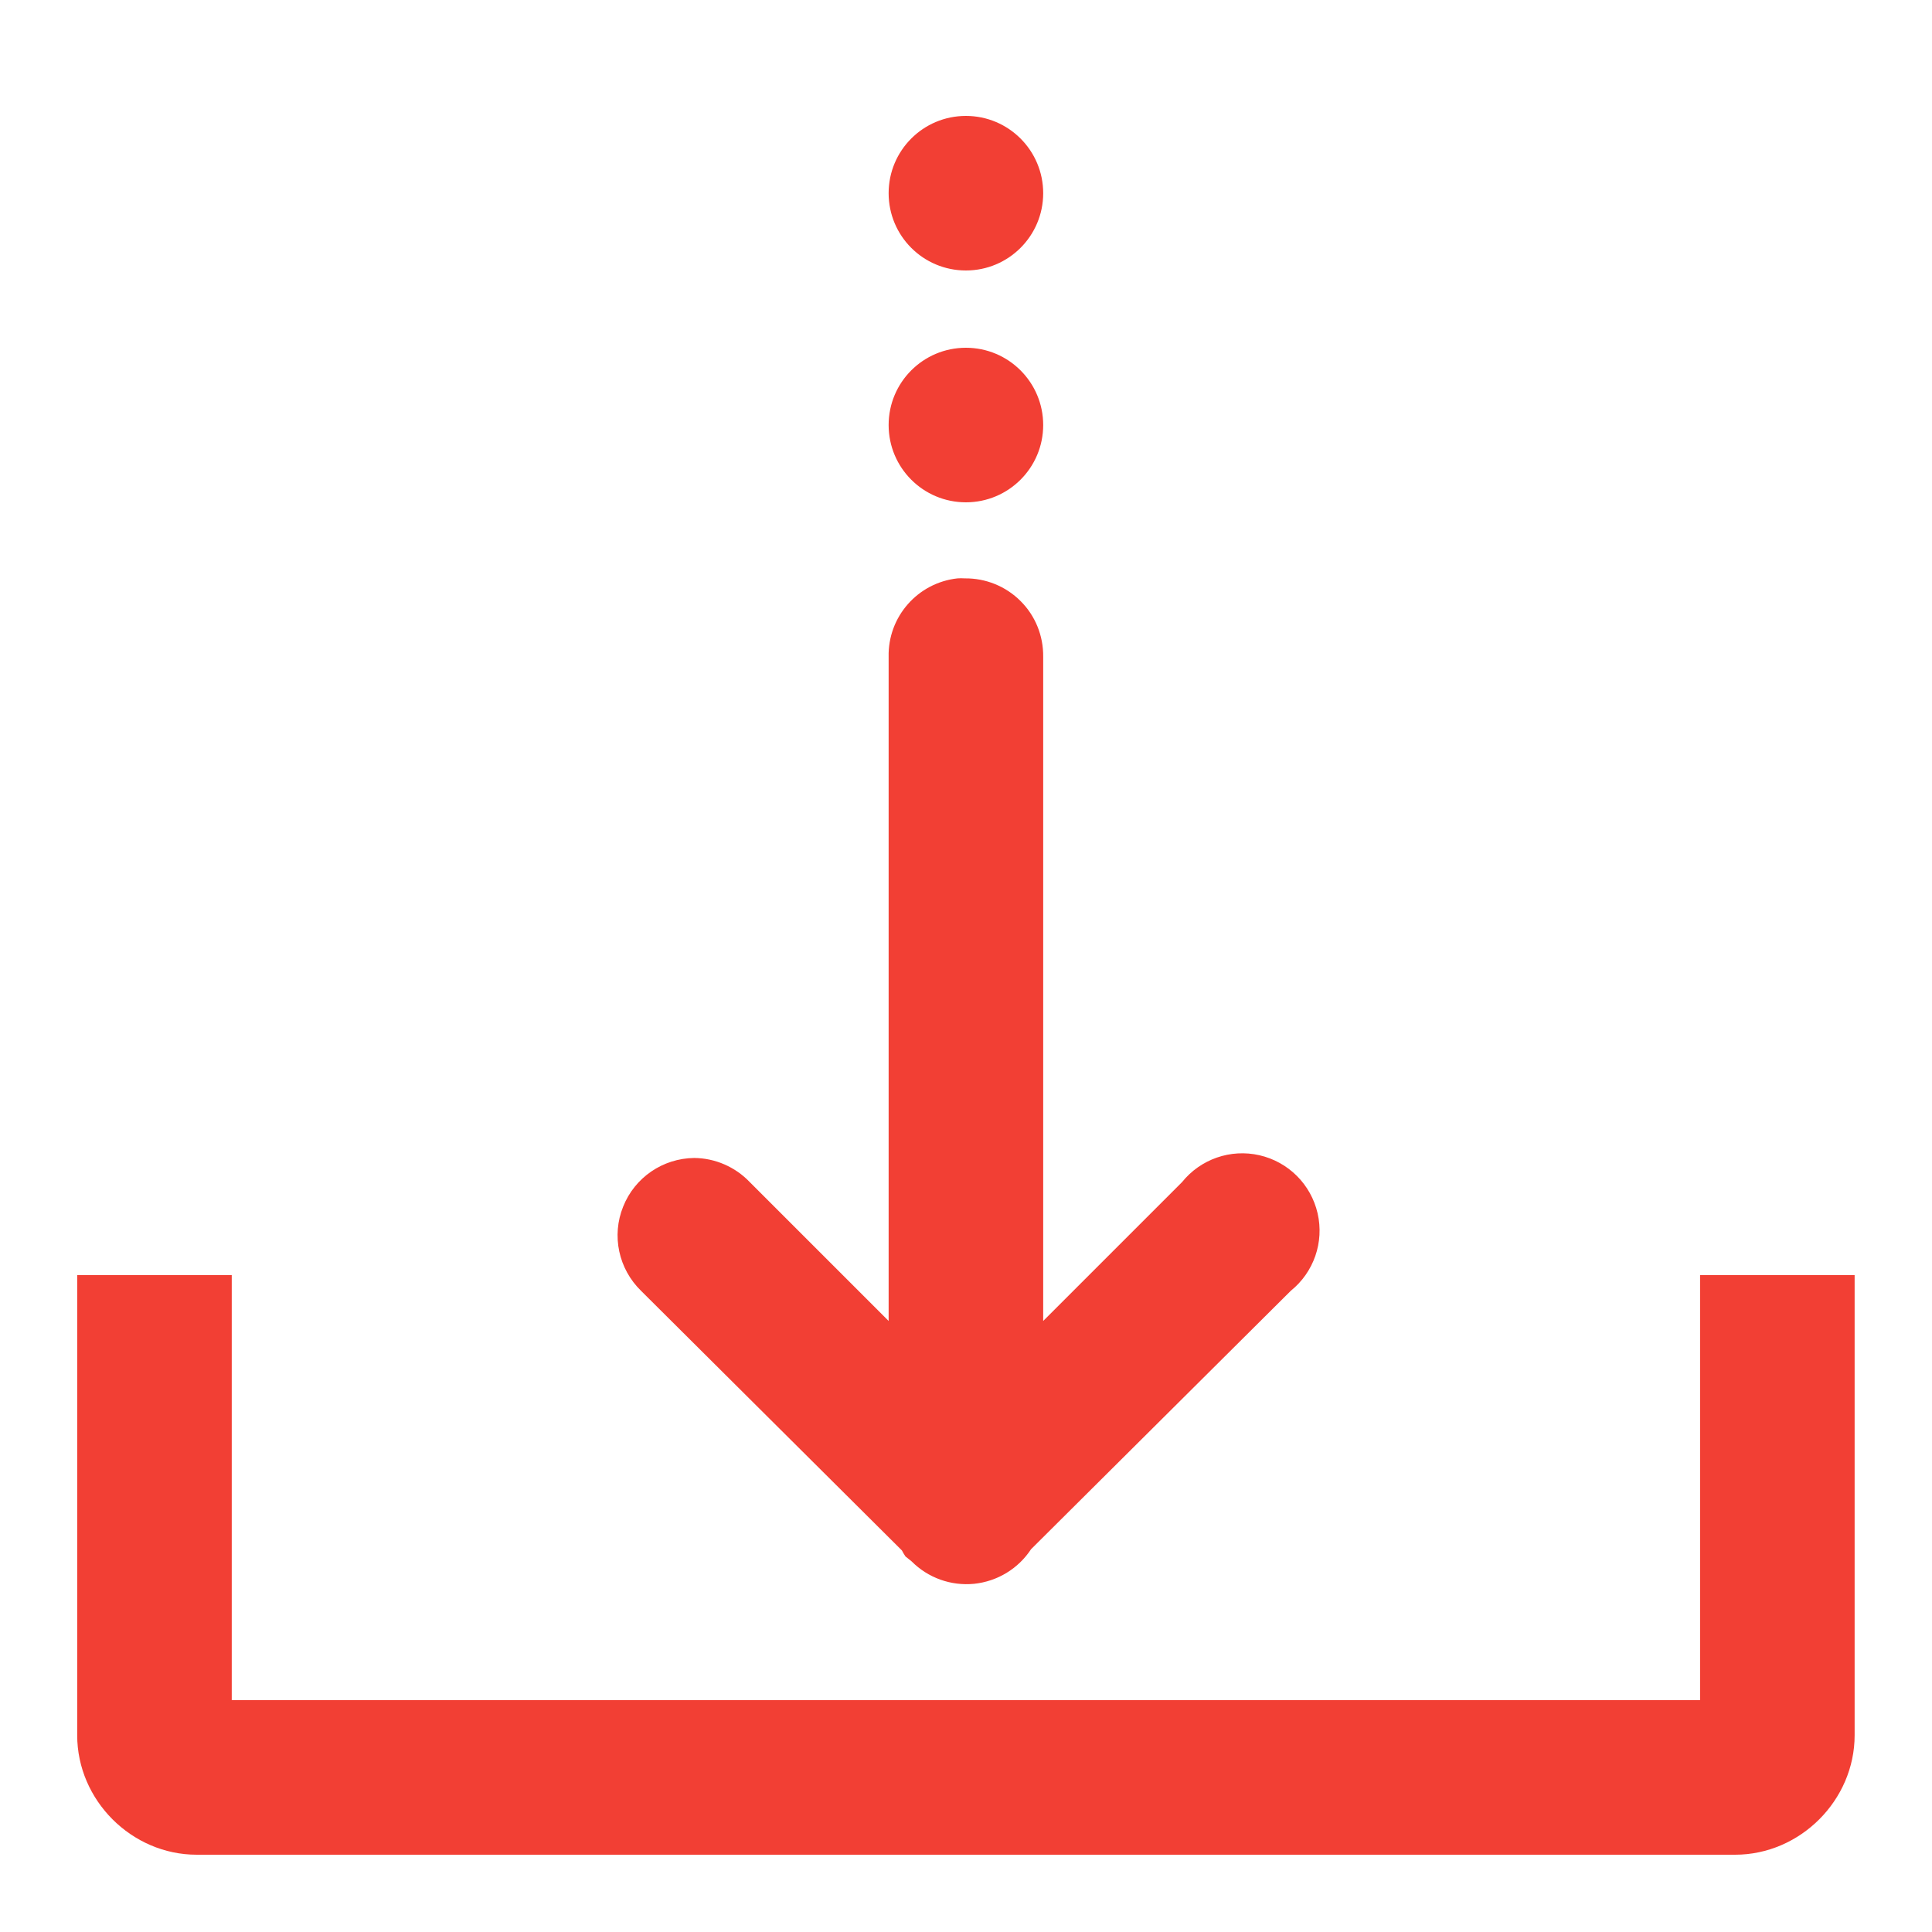 <svg width="22" height="22" viewBox="0 0 22 22" fill="none" xmlns="http://www.w3.org/2000/svg">
<path d="M10.999 1.32C10.512 1.32 10.119 1.714 10.119 2.2C10.119 2.686 10.512 3.08 10.999 3.08C11.485 3.08 11.879 2.686 11.879 2.2C11.879 1.714 11.485 1.32 10.999 1.32ZM10.999 3.96C10.512 3.96 10.119 4.354 10.119 4.84C10.119 5.326 10.512 5.72 10.999 5.72C11.485 5.72 11.879 5.326 11.879 4.84C11.879 4.354 11.485 3.96 10.999 3.96ZM10.903 6.586C10.449 6.636 10.109 7.024 10.119 7.48V15.042L8.538 13.461C8.373 13.288 8.144 13.188 7.905 13.186C7.548 13.19 7.228 13.408 7.096 13.74C6.962 14.071 7.044 14.45 7.3 14.699L10.27 17.655C10.282 17.679 10.296 17.701 10.311 17.724L10.38 17.779C10.568 17.968 10.829 18.061 11.093 18.035C11.358 18.007 11.595 17.863 11.741 17.641L14.698 14.699C14.961 14.487 15.079 14.145 15.004 13.817C14.928 13.487 14.672 13.231 14.342 13.155C14.014 13.08 13.672 13.198 13.46 13.461L11.879 15.042V7.48C11.882 7.241 11.79 7.012 11.621 6.844C11.453 6.676 11.224 6.583 10.985 6.586C10.958 6.584 10.93 6.584 10.903 6.586ZM0.879 14.52V19.759C0.879 20.5 1.499 21.12 2.24 21.12H19.758C20.498 21.12 21.119 20.5 21.119 19.759V14.52H19.359V19.36H2.639V14.52H0.879Z" fill="#F23F34"/>
</svg>
